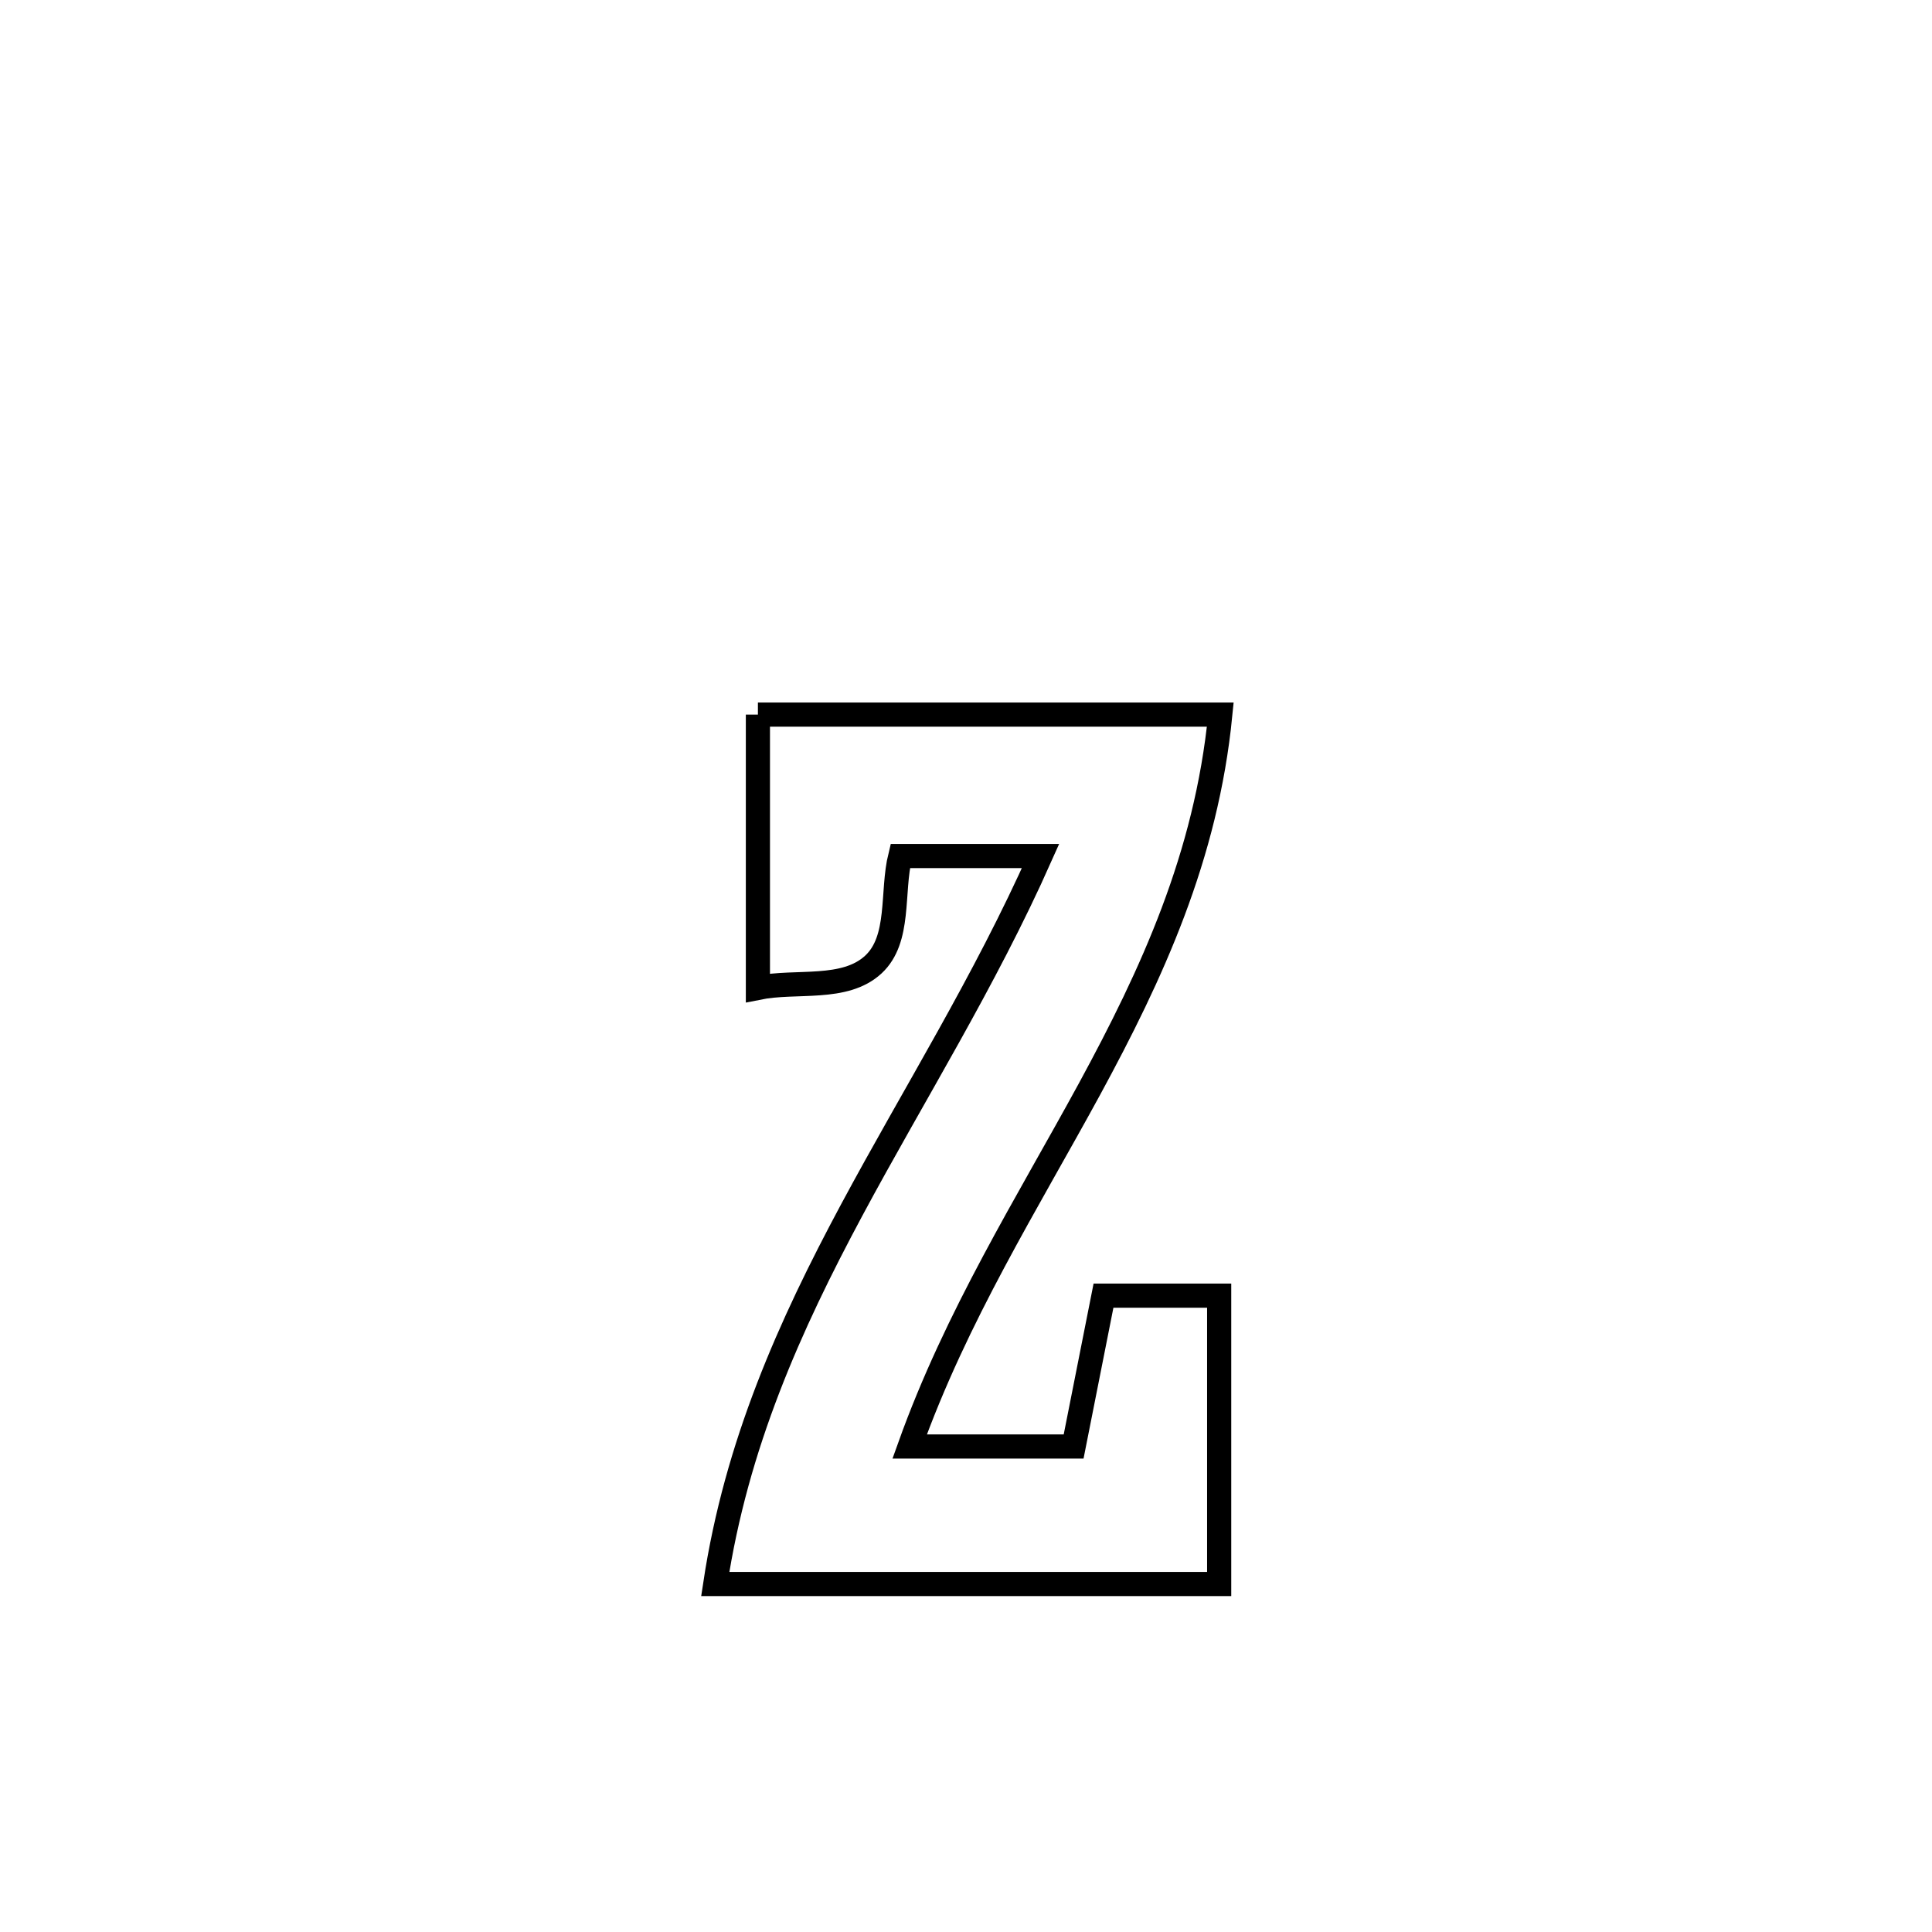<svg xmlns="http://www.w3.org/2000/svg" viewBox="0.0 0.0 24.0 24.0" height="200px" width="200px"><path fill="none" stroke="black" stroke-width=".3" stroke-opacity="1.0"  filling="0" d="M9.415 8.877 L9.415 8.877 C11.33 8.877 13.245 8.877 15.159 8.877 L15.159 8.877 C14.985 10.639 14.31 12.101 13.534 13.529 C12.757 14.956 11.88 16.348 11.3 17.969 L11.3 17.969 C11.34 17.969 13.33 17.969 13.337 17.969 L13.337 17.969 C13.461 17.344 13.584 16.72 13.708 16.095 L13.708 16.095 C14.187 16.095 14.666 16.095 15.145 16.095 L15.145 16.095 C15.145 17.289 15.145 18.483 15.145 19.677 L15.145 19.677 C13.059 19.677 10.972 19.677 8.885 19.677 L8.885 19.677 C9.147 17.946 9.81 16.467 10.581 15.03 C11.352 13.593 12.231 12.197 12.926 10.634 L12.926 10.634 C12.345 10.634 11.764 10.634 11.183 10.634 L11.183 10.634 C11.072 11.083 11.189 11.667 10.849 11.982 C10.491 12.313 9.893 12.174 9.415 12.271 L9.415 12.271 C9.415 11.14 9.415 10.008 9.415 8.877 L9.415 8.877"></path></svg>